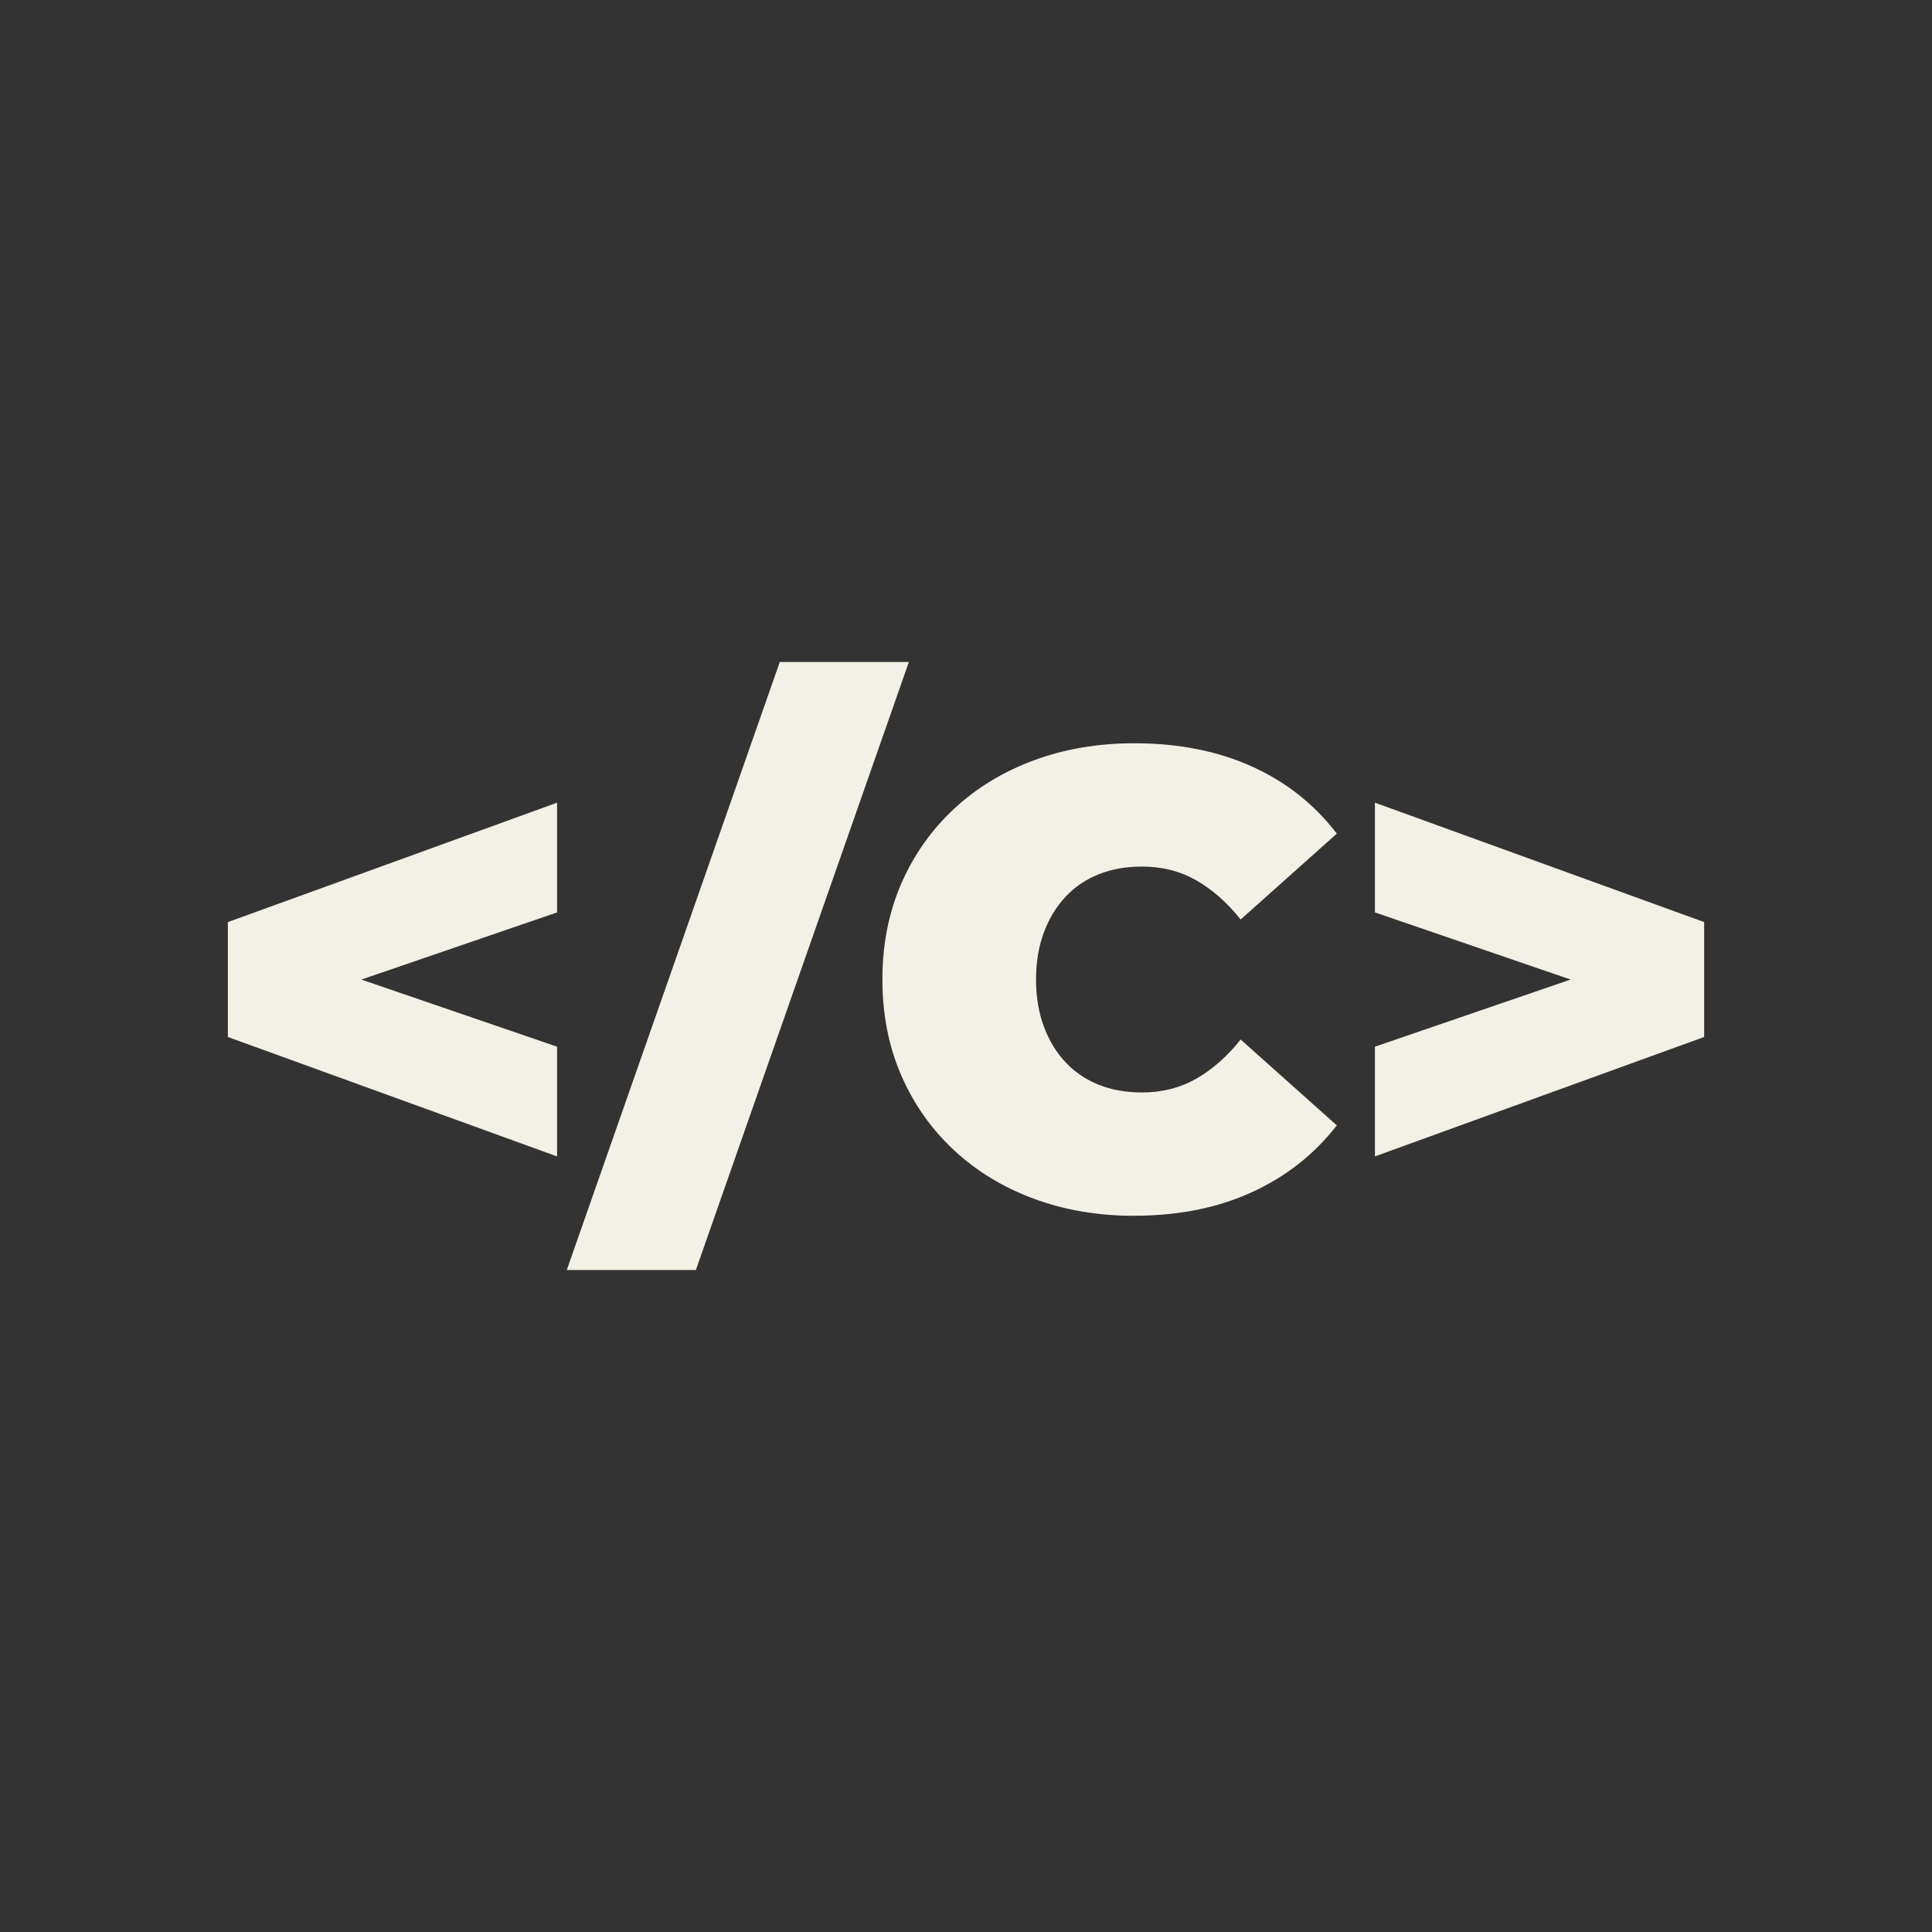 <?xml version="1.0" encoding="UTF-8"?>
<svg id="_15" data-name="15" xmlns="http://www.w3.org/2000/svg" viewBox="0 0 1000 1000">
  <rect x="0" y="0" width="1000" height="1000" fill="#333333" stroke="none"/>
  <defs>
    <style>
      .cls-1 {
        fill: #f3f0e5;
      }
    </style>
  </defs>
  <path class="cls-1" d="M288.34,598.56l-170.4-61.81v-59.47l170.4-61.81v56.8l-149.01,51.12v-32.74l149.01,51.12v56.8Z"/>
  <path class="cls-1" d="M293.36,657.37l110.26-314.74h66.82l-110.26,314.74h-66.82Z"/>
  <path class="cls-1" d="M587.03,629.3c-18.71,0-36.03-2.96-51.95-8.86-15.93-5.9-29.74-14.31-41.43-25.23-11.69-10.91-20.77-23.83-27.23-38.76-6.46-14.92-9.69-31.41-9.69-49.45s3.23-34.53,9.69-49.45c6.46-14.92,15.54-27.84,27.23-38.76,11.69-10.91,25.5-19.32,41.43-25.23,15.92-5.9,33.24-8.85,51.95-8.85,22.94,0,43.26,4.01,60.98,12.03,17.71,8.02,32.35,19.6,43.93,34.75l-49.78,44.44c-6.91-8.69-14.53-15.42-22.89-20.22-8.35-4.79-17.76-7.18-28.23-7.18-8.24,0-15.7,1.34-22.38,4.01-6.68,2.67-12.42,6.57-17.21,11.69-4.79,5.13-8.52,11.31-11.19,18.54-2.67,7.24-4.01,15.32-4.01,24.22s1.34,16.99,4.01,24.22c2.67,7.24,6.4,13.42,11.19,18.54,4.79,5.13,10.52,9.02,17.21,11.69,6.68,2.67,14.14,4.01,22.38,4.01,10.47,0,19.88-2.39,28.23-7.18,8.35-4.79,15.98-11.53,22.89-20.22l49.78,44.43c-11.58,14.93-26.22,26.45-43.93,34.58-17.71,8.13-38.04,12.2-60.98,12.2Z"/>
  <path class="cls-1" d="M711.66,598.56v-56.8l149.02-51.12v32.74l-149.02-51.12v-56.8l170.4,61.81v59.47l-170.4,61.81Z"/>
</svg>